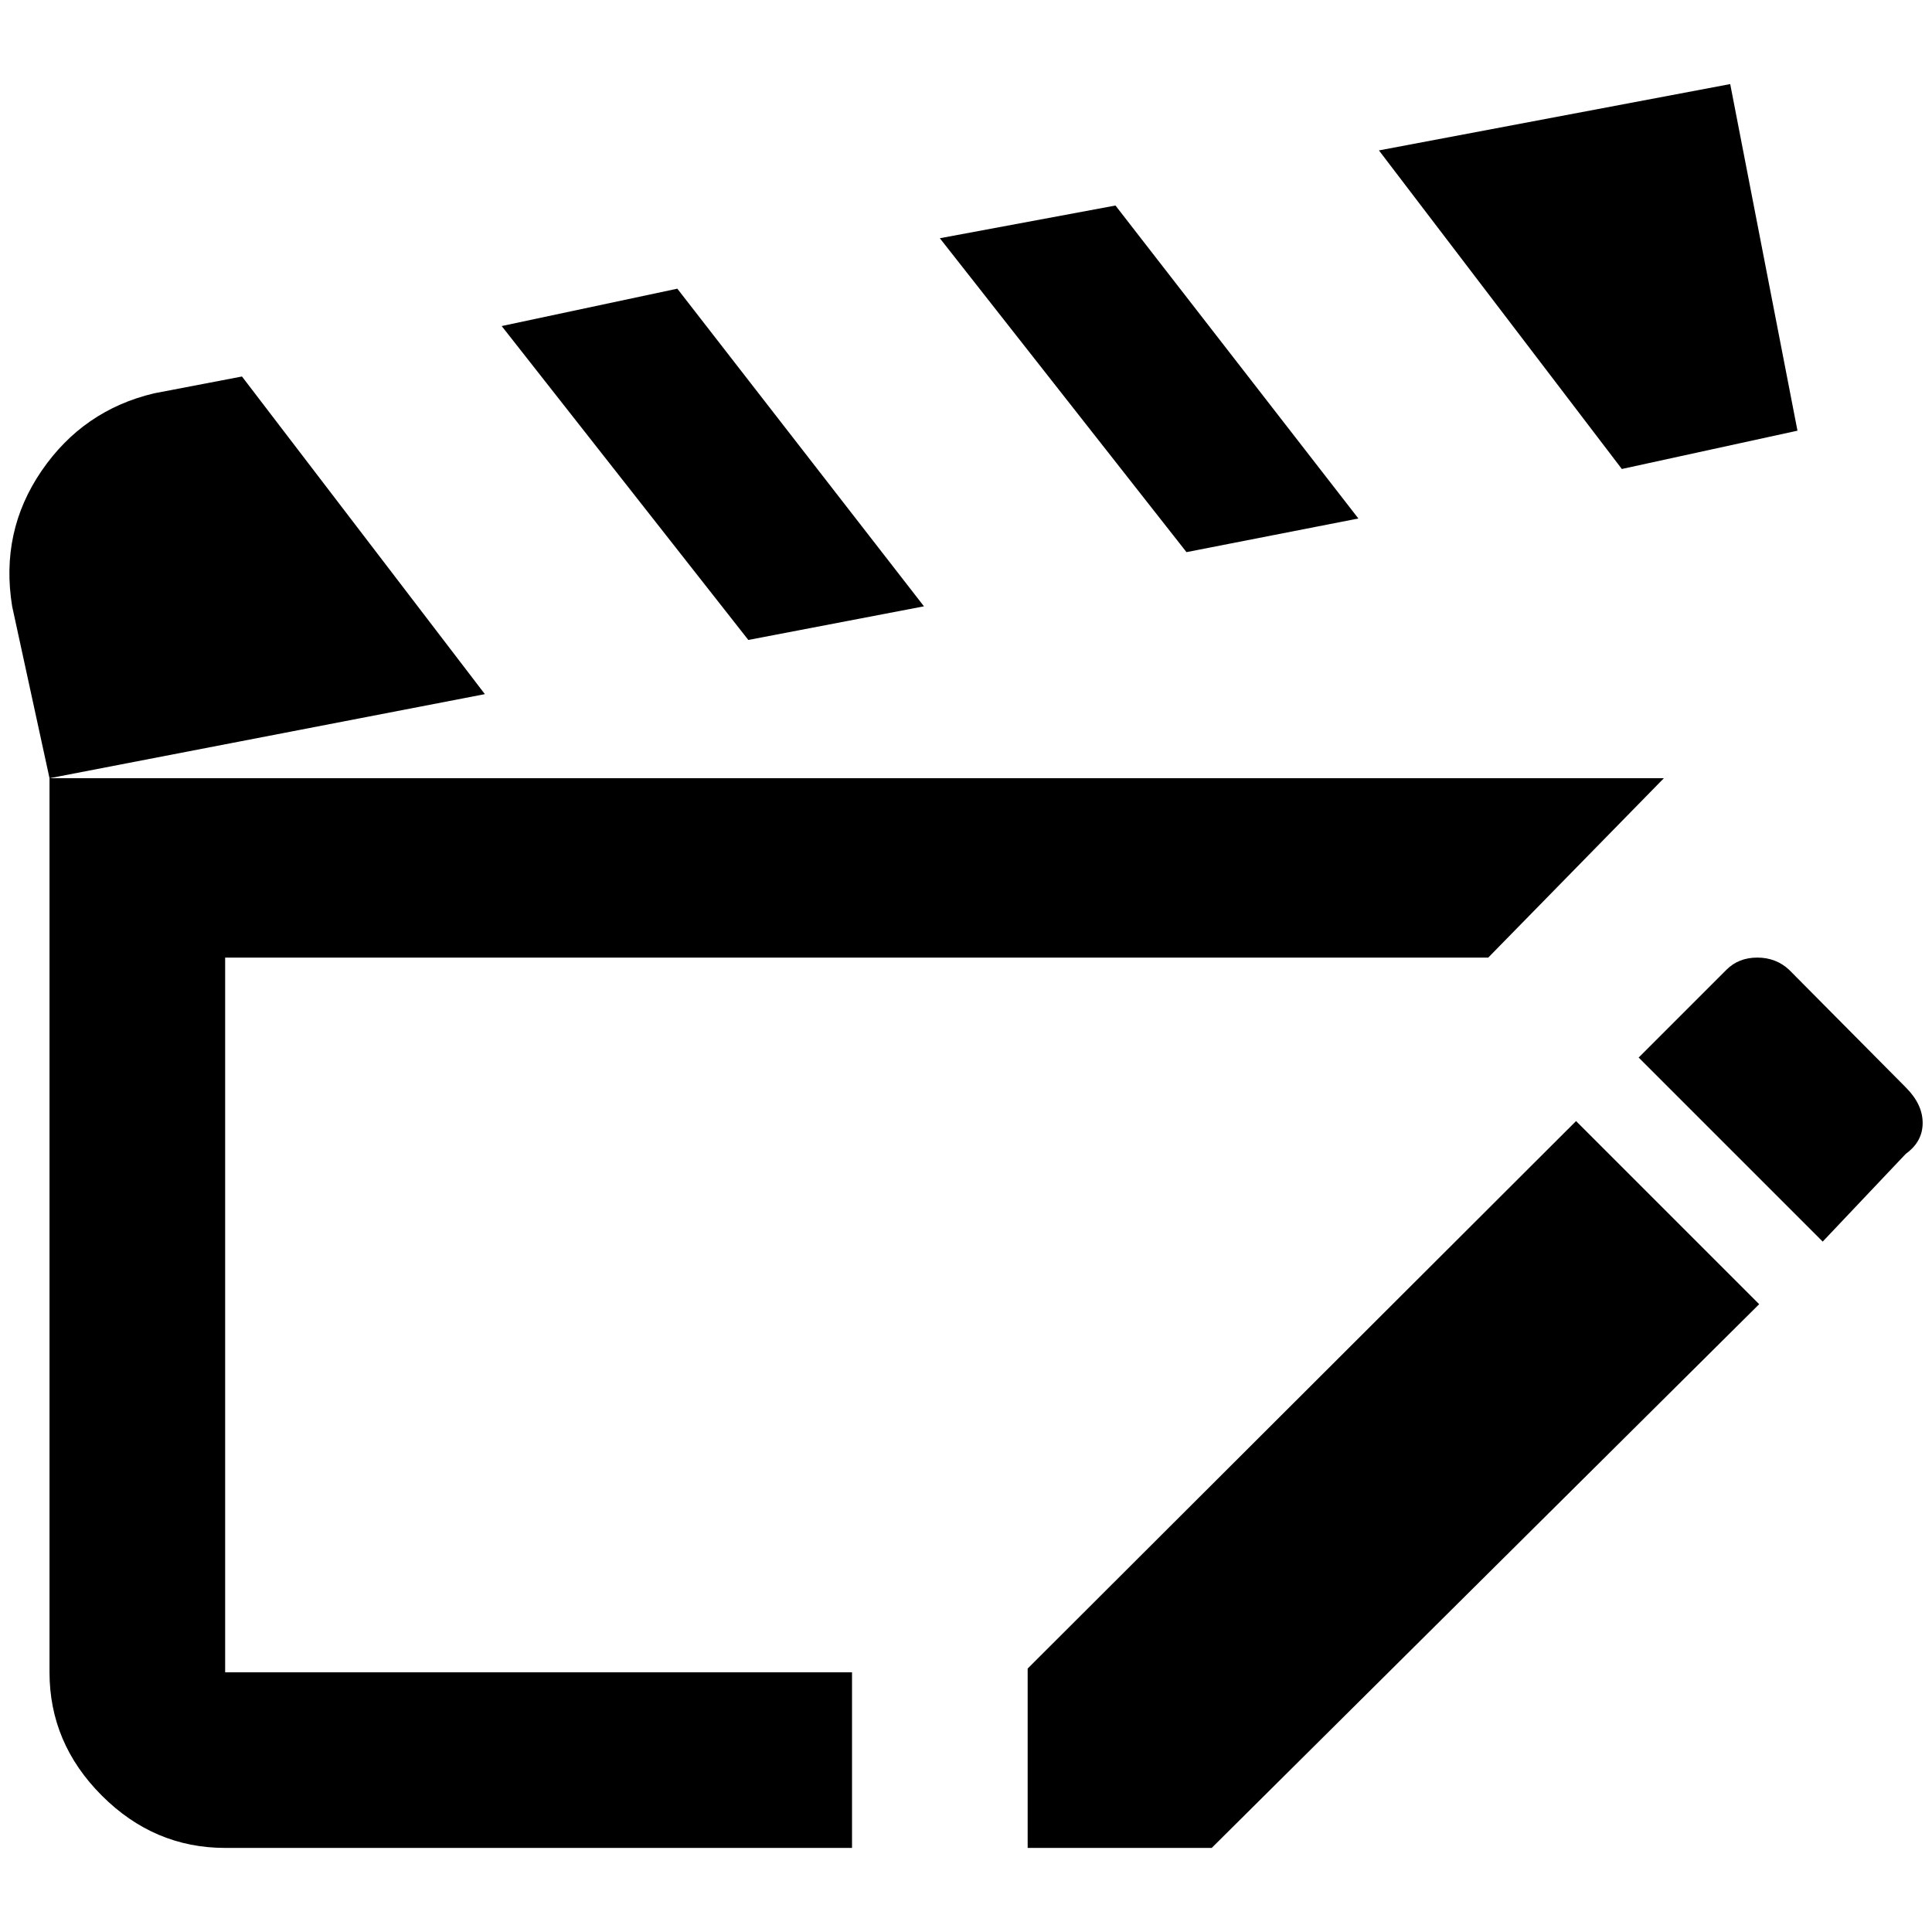 <?xml version="1.0" standalone="no"?>
<!DOCTYPE svg PUBLIC "-//W3C//DTD SVG 1.1//EN" "http://www.w3.org/Graphics/SVG/1.1/DTD/svg11.dtd" >
<svg xmlns="http://www.w3.org/2000/svg" xmlns:xlink="http://www.w3.org/1999/xlink" version="1.1" width="2048" height="2048" viewBox="-10 0 2068 2048">
   <path fill="currentColor"
d="M1260 581l-264 -336l188 -35l260 335zM1914 451l-72 -371l-376 71l260 341zM231 1015h1352l188 -192h-1728v957q0 76 56 132t132 56h671v-188h-671v-765zM979 639l-264 -340l-188 40l264 336zM249 393l-94 18q-76 18 -120.5 83t-31.5 145l40 184l466 -90zM1090 1776v192
h197l586 -582l-196 -196zM2030 1154l-125 -126q-14 -13 -34 -13t-33 13l-94 94l197 197l89 -94q18 -13 18 -33t-18 -38z" />
</svg>
